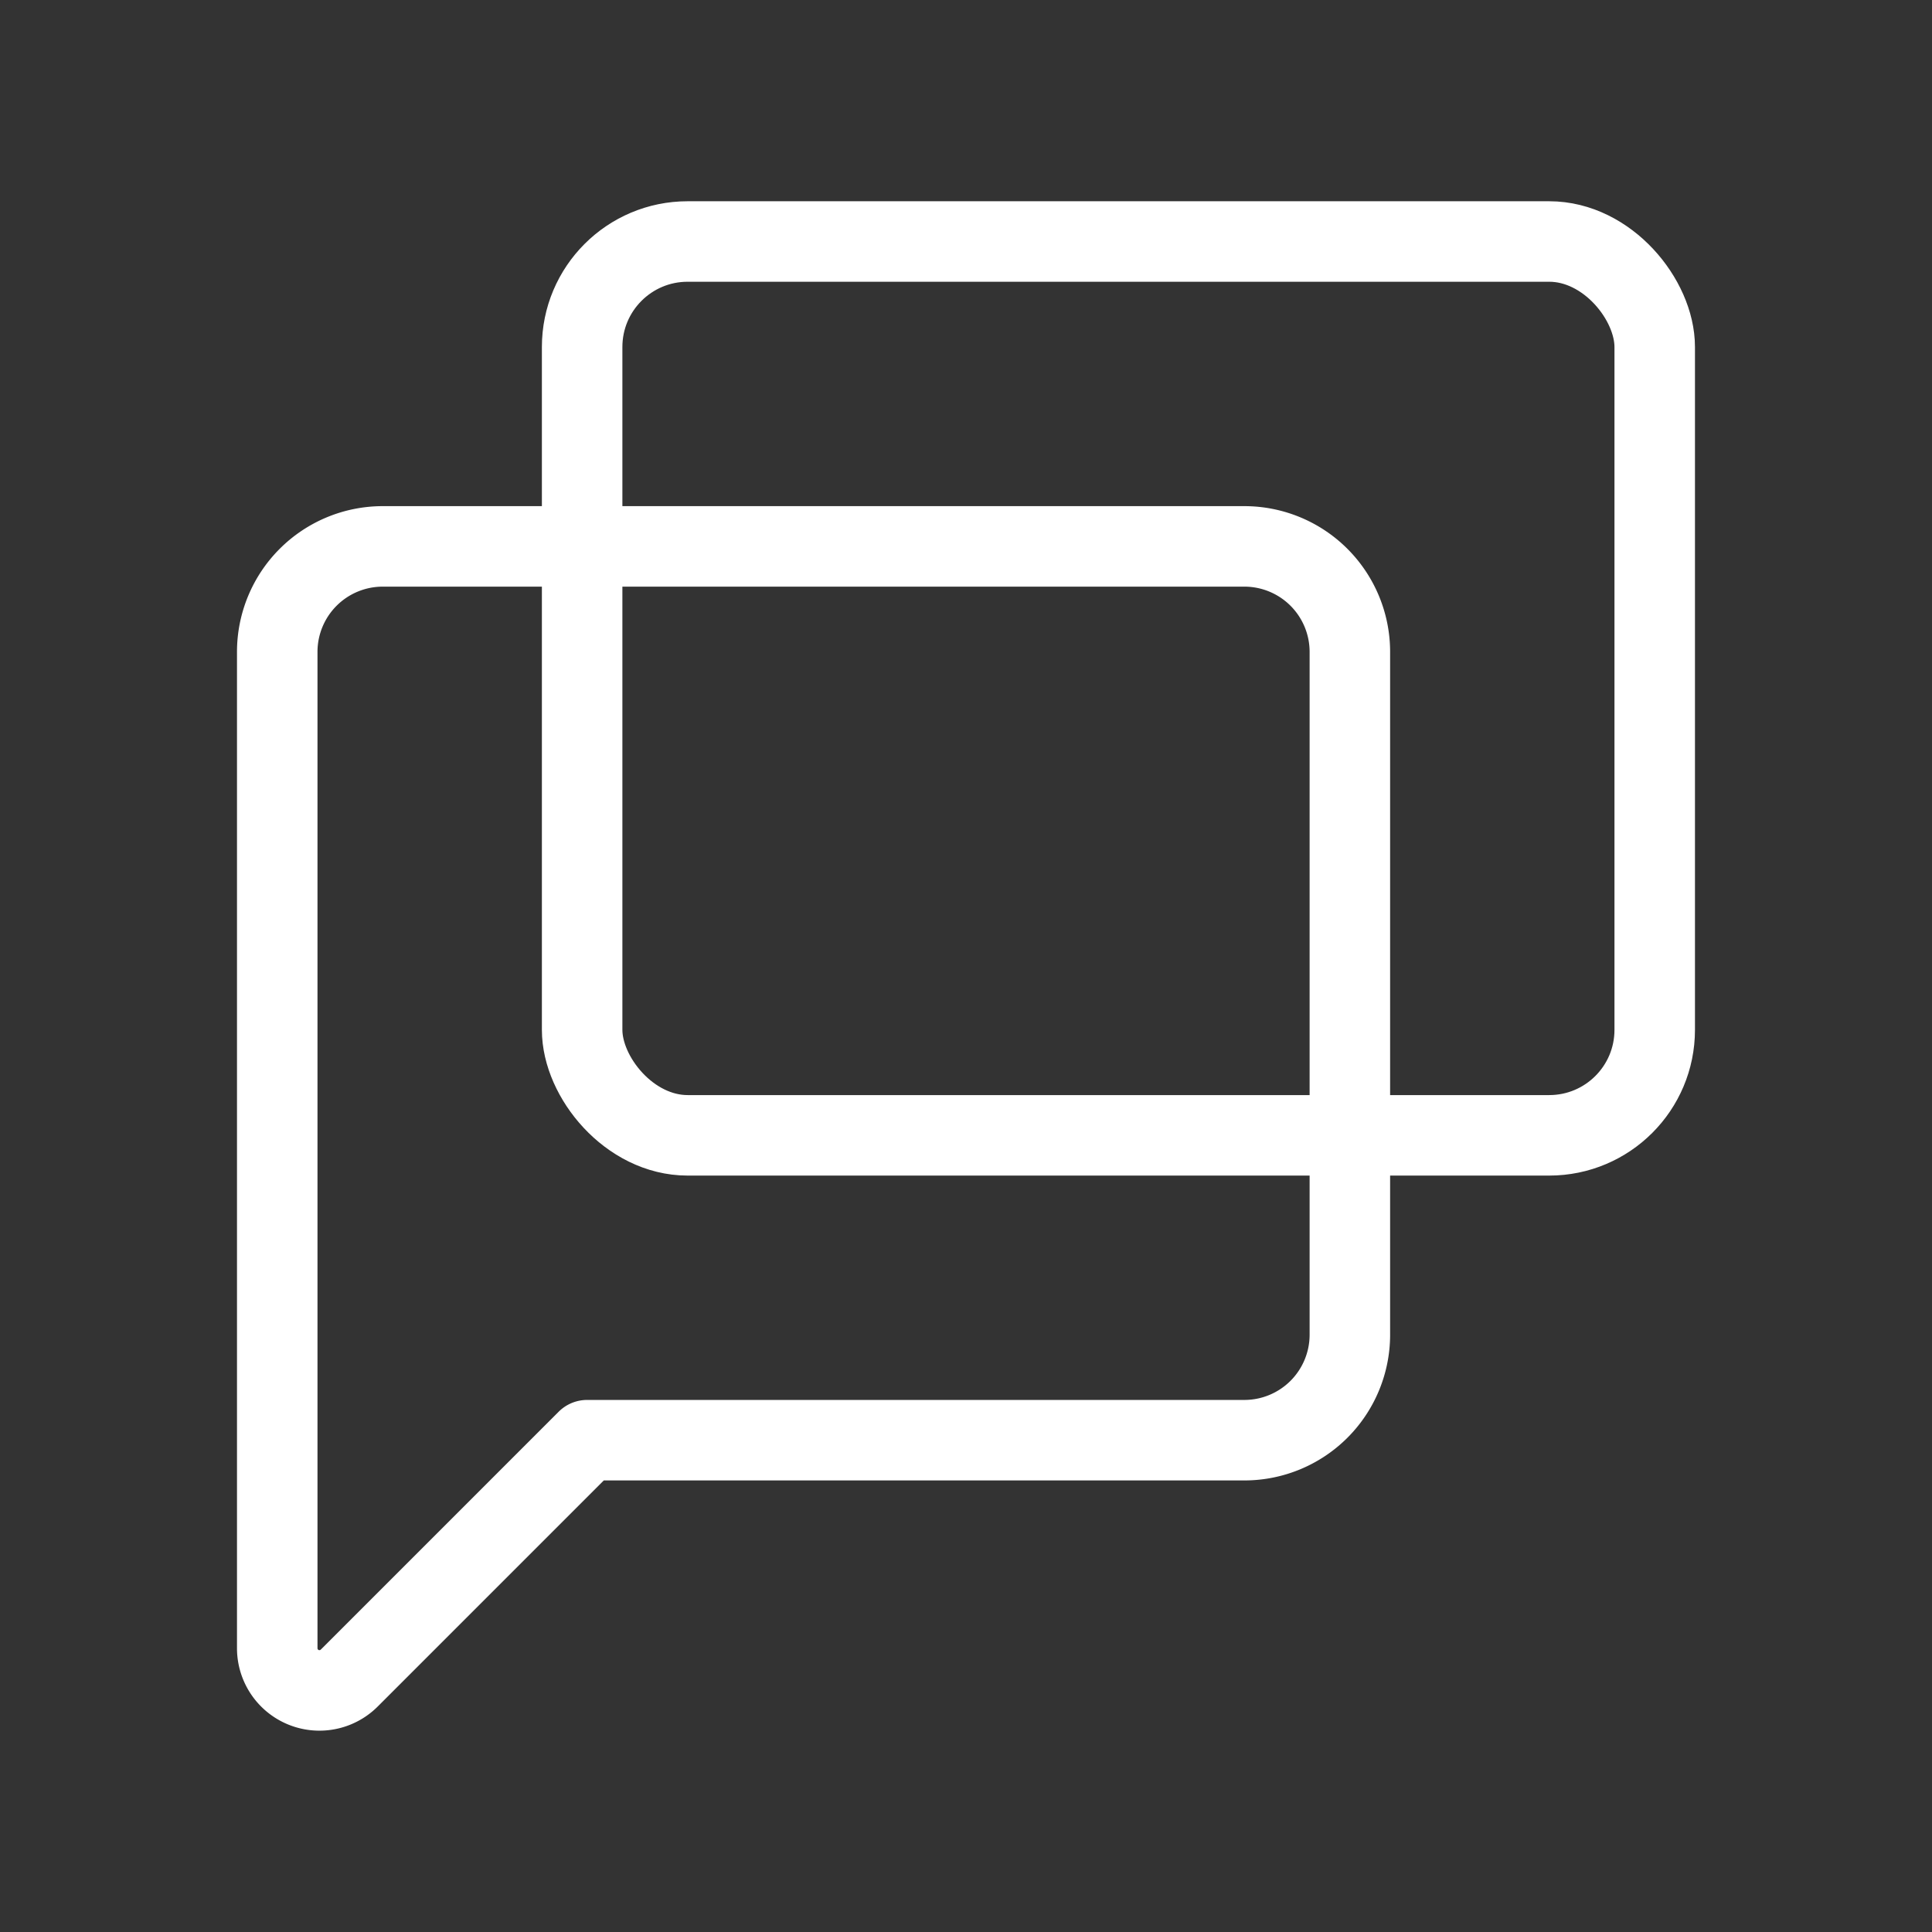 <svg xmlns="http://www.w3.org/2000/svg" viewBox="0 0 48 48"><rect x="0" y="0" width="48" height="48" fill="#333333" stroke="none"/><defs><style>.a{stroke-width:2px;stroke-width:2px;fill:none;stroke:#fff;stroke-linecap:round;stroke-linejoin:round;}</style></defs><rect class="a" x="14.463" y="6" width="26.648" height="22.207" rx="2.621"/><path class="a" d="M30.916,13.575H9.51A2.621,2.621,0,0,0,6.888,16.196V40.949a1.048,1.048,0,0,0,1.79.741l5.909-5.909H30.916a2.621,2.621,0,0,0,2.621-2.621V16.196A2.621,2.621,0,0,0,30.916,13.575Z"/></svg>